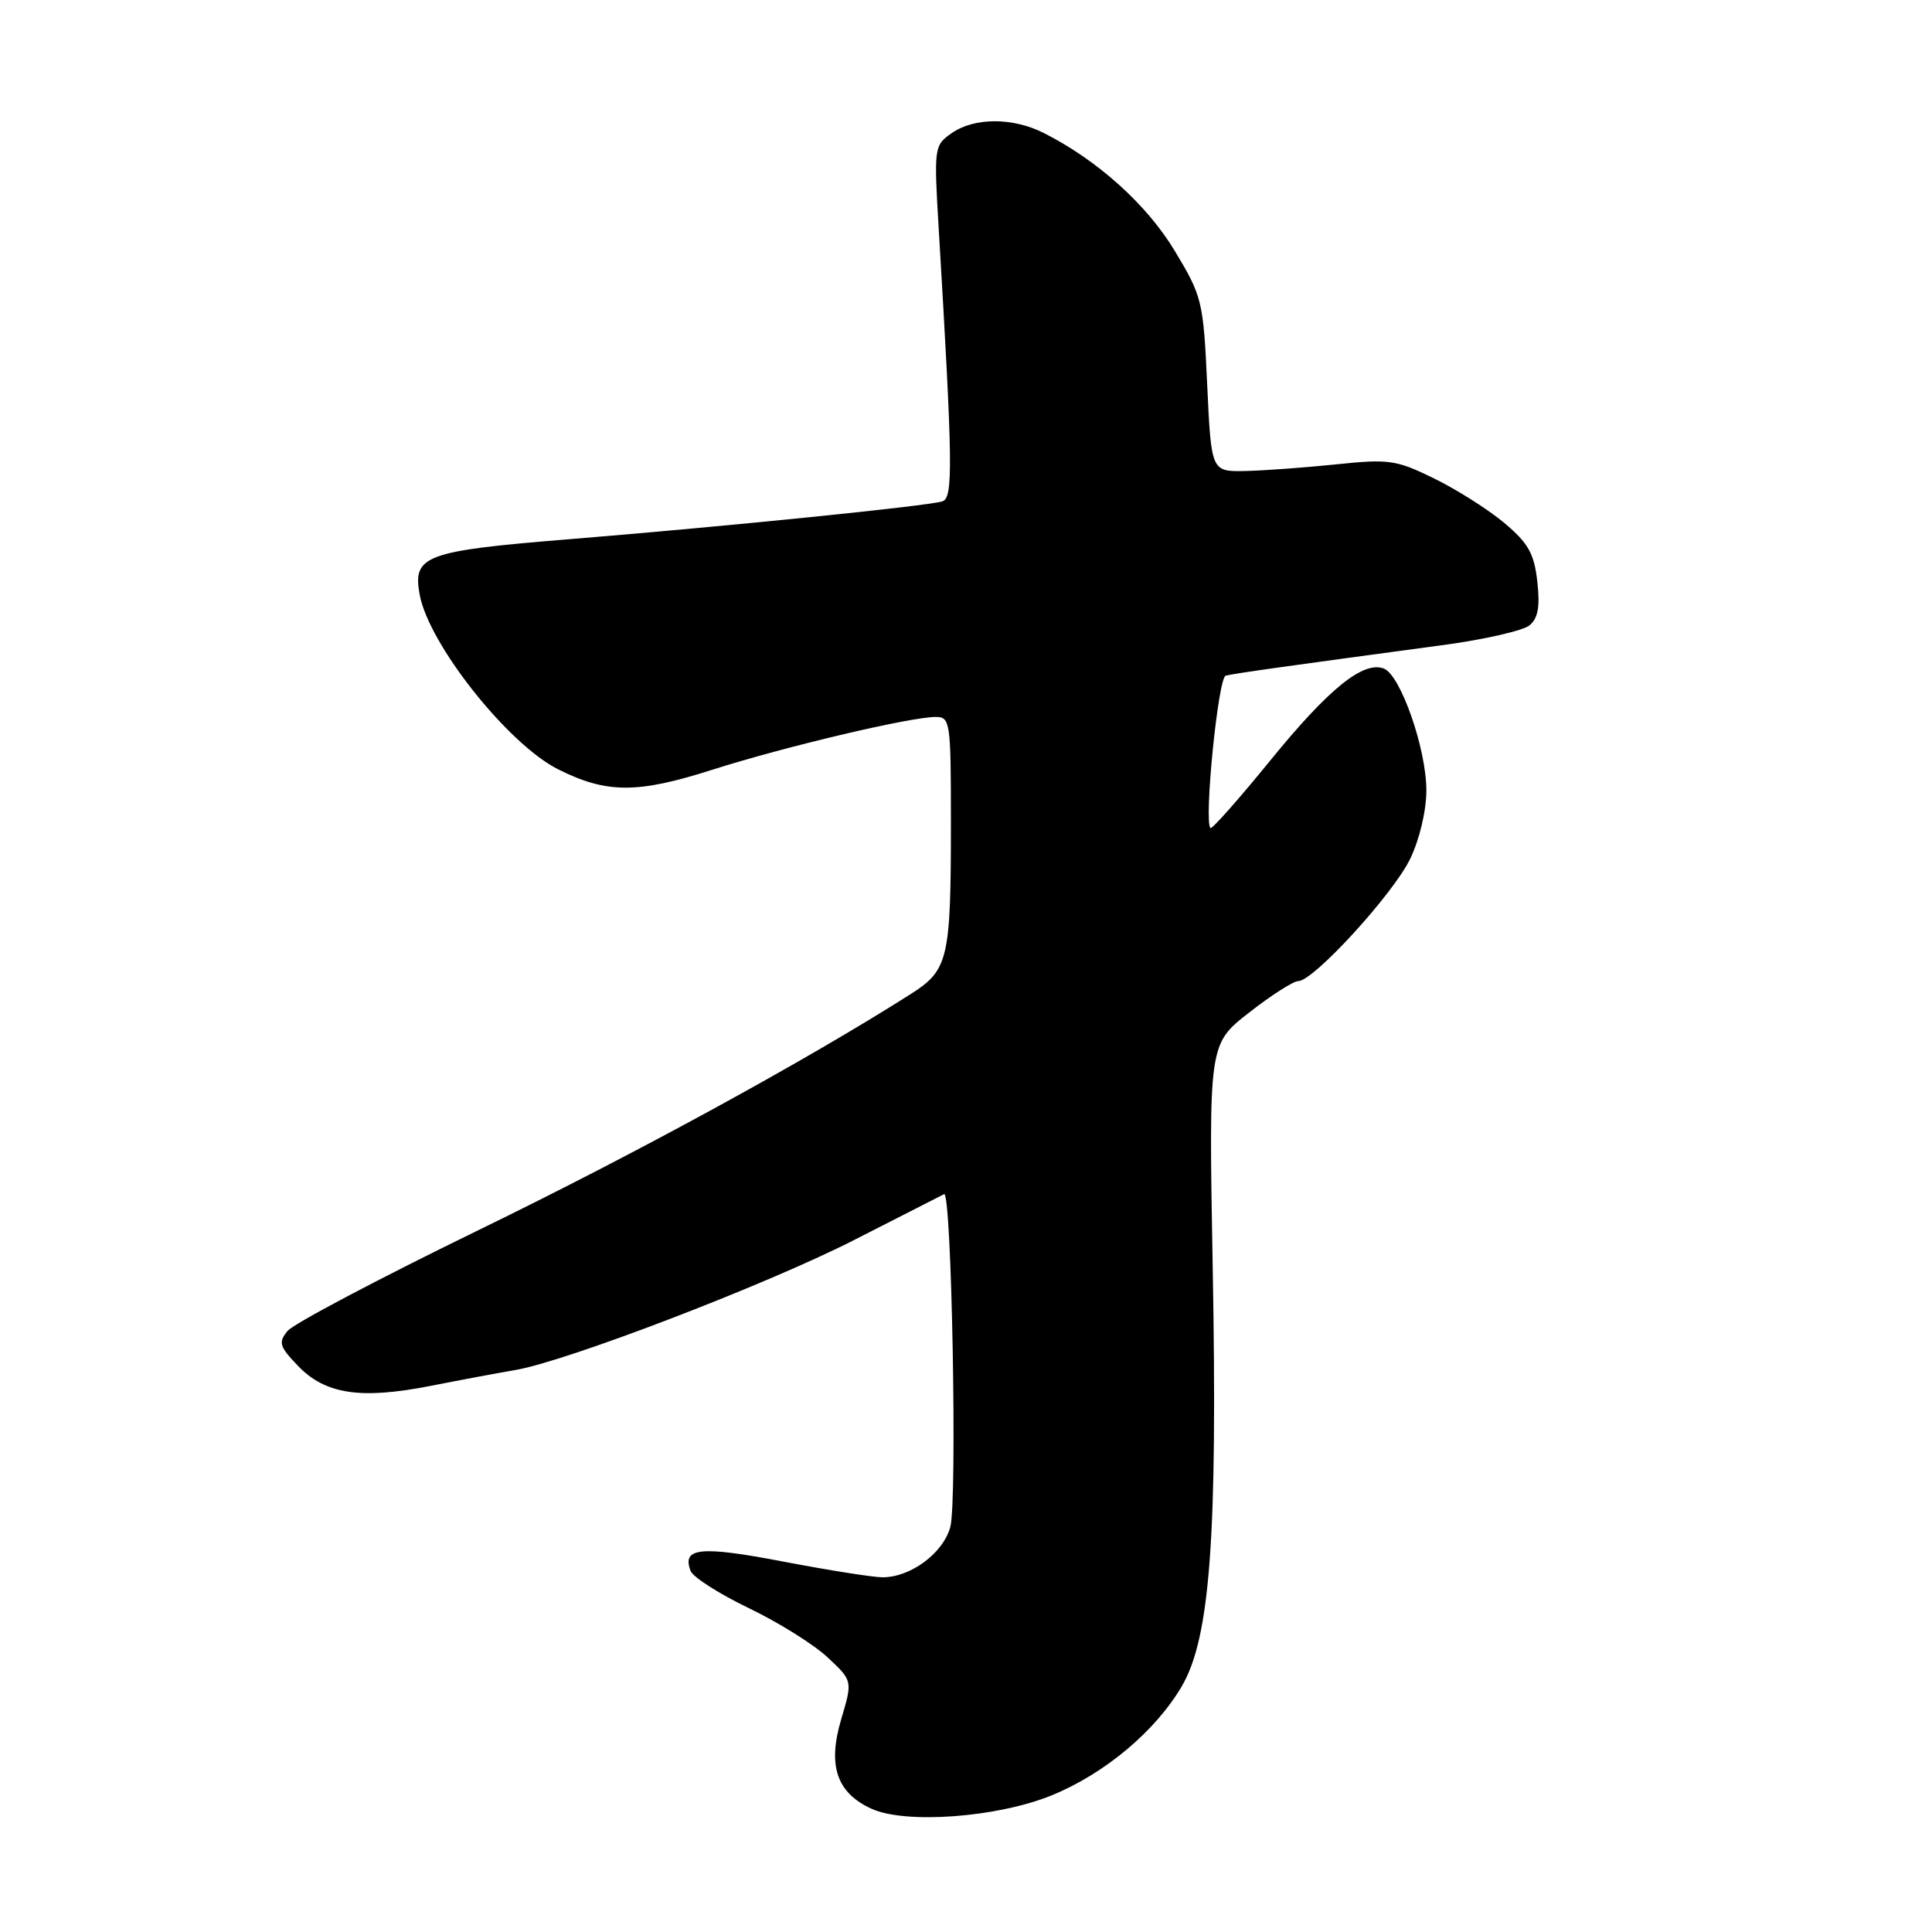 <?xml version="1.0" encoding="UTF-8" standalone="no"?>
<!DOCTYPE svg PUBLIC "-//W3C//DTD SVG 1.1//EN" "http://www.w3.org/Graphics/SVG/1.1/DTD/svg11.dtd" >
<svg xmlns="http://www.w3.org/2000/svg" xmlns:xlink="http://www.w3.org/1999/xlink" version="1.1" viewBox="0 0 256 256">
 <g >
 <path fill="currentColor"
d=" M 139.36 237.89 C 146.39 235.02 153.10 229.39 156.60 223.43 C 160.35 217.02 161.34 203.60 160.69 167.93 C 160.16 138.35 160.16 138.35 165.50 134.18 C 168.44 131.88 171.38 130.00 172.03 130.00 C 174.05 130.00 184.58 118.49 186.85 113.81 C 188.10 111.22 189.00 107.43 189.00 104.72 C 189.00 99.23 185.58 89.44 183.37 88.59 C 180.64 87.54 176.05 91.26 168.30 100.79 C 164.14 105.90 160.58 109.92 160.39 109.72 C 159.51 108.84 161.41 89.79 162.41 89.53 C 163.46 89.25 170.27 88.29 191.32 85.46 C 196.71 84.73 201.83 83.56 202.67 82.86 C 203.80 81.92 204.08 80.38 203.70 77.06 C 203.29 73.35 202.50 71.96 199.35 69.31 C 197.23 67.53 193.05 64.88 190.05 63.41 C 184.99 60.93 184.05 60.80 177.05 61.53 C 172.90 61.96 167.47 62.36 165.00 62.41 C 160.50 62.50 160.50 62.50 159.96 51.00 C 159.45 39.90 159.30 39.28 155.66 33.24 C 151.97 27.11 145.42 21.21 138.30 17.62 C 134.19 15.54 129.08 15.55 126.09 17.65 C 123.78 19.27 123.74 19.52 124.39 30.40 C 126.25 61.58 126.31 65.95 124.88 66.43 C 123.12 67.03 96.28 69.75 75.41 71.45 C 56.28 73.00 54.65 73.61 55.61 78.80 C 56.81 85.36 67.33 98.63 73.96 101.94 C 80.38 105.16 84.45 105.17 94.37 102.00 C 104.04 98.92 120.62 95.00 123.99 95.00 C 125.91 95.00 126.00 95.64 126.00 108.88 C 126.00 127.19 125.68 128.54 120.61 131.76 C 106.62 140.64 84.33 152.81 63.50 162.95 C 50.30 169.38 38.87 175.41 38.10 176.36 C 36.86 177.87 37.02 178.42 39.47 180.97 C 43.09 184.75 47.77 185.46 57.04 183.64 C 61.14 182.83 66.19 181.89 68.26 181.54 C 75.04 180.40 101.73 170.16 113.23 164.28 C 119.43 161.11 124.77 158.39 125.10 158.23 C 126.10 157.74 126.86 198.91 125.92 202.34 C 124.96 205.82 120.67 209.00 116.94 209.00 C 115.70 209.00 109.76 208.06 103.74 206.91 C 92.78 204.81 90.32 205.06 91.51 208.16 C 91.82 208.98 95.29 211.19 99.21 213.08 C 103.13 214.96 107.84 217.90 109.66 219.61 C 112.98 222.71 112.98 222.71 111.47 227.78 C 109.64 233.95 110.85 237.56 115.48 239.67 C 120.00 241.73 132.16 240.83 139.36 237.89 Z "/>
</g>
</svg>
